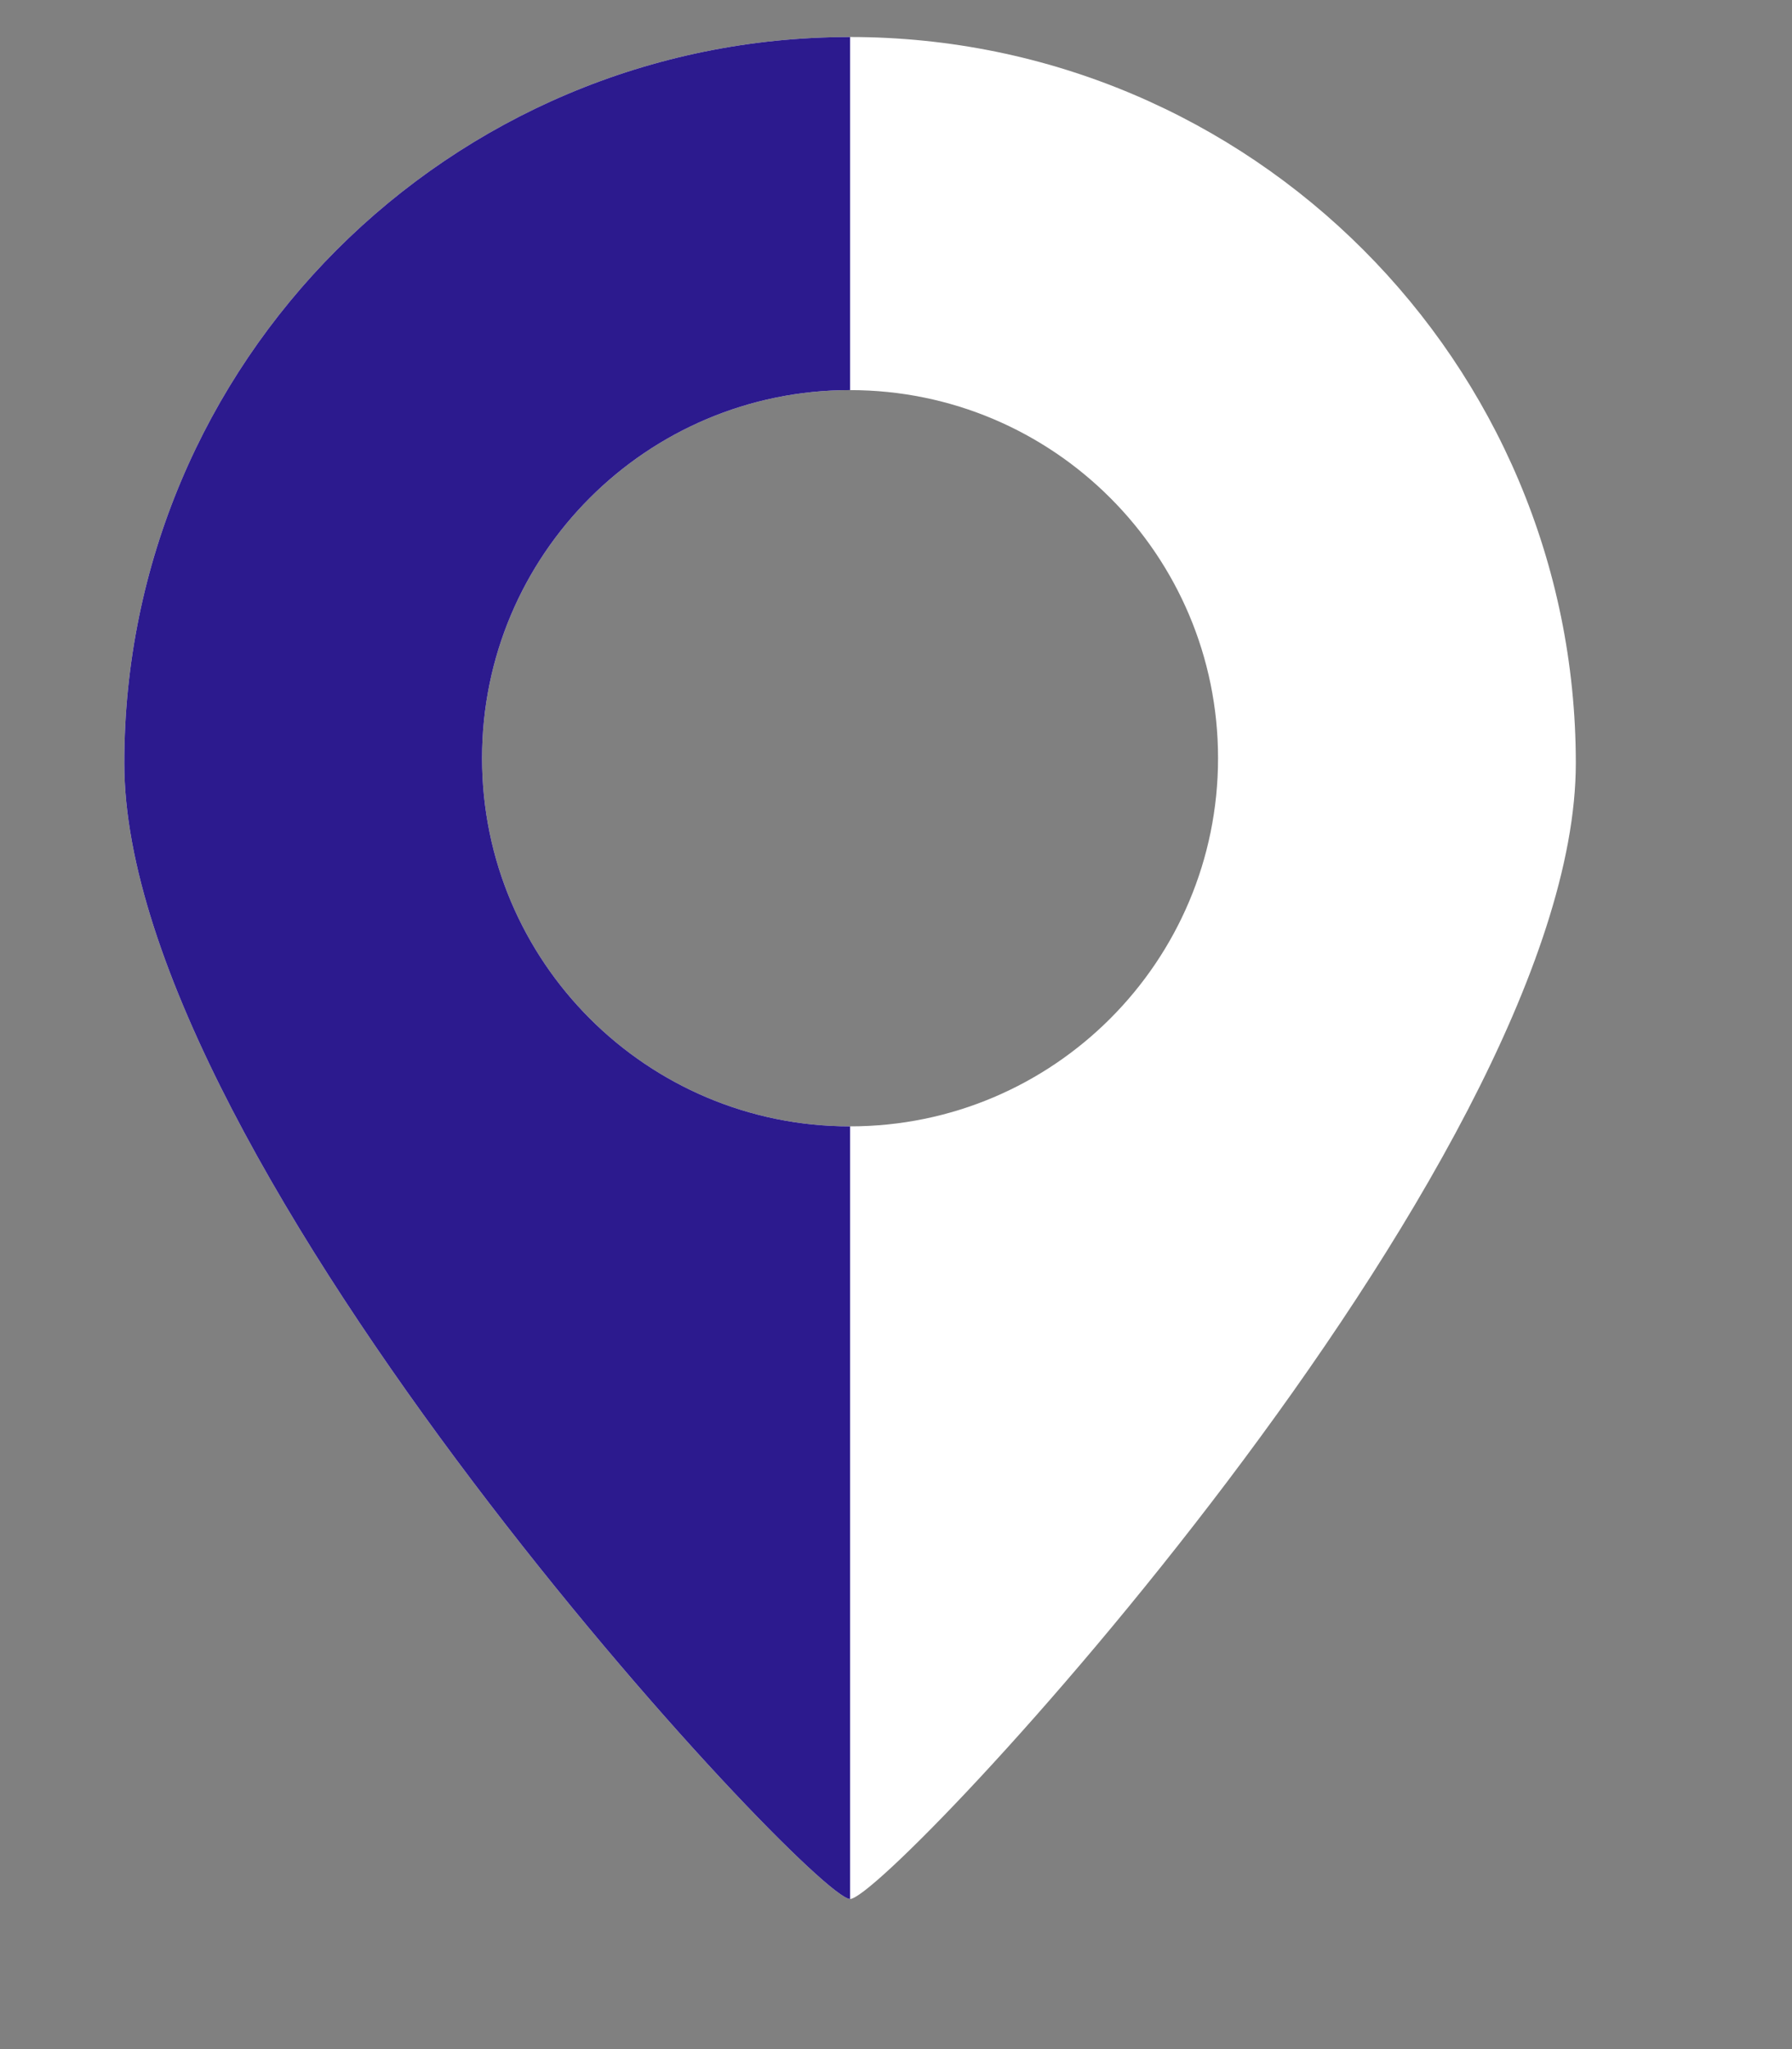<svg xmlns="http://www.w3.org/2000/svg" width="14" height="16" viewBox="0 0 14 16" fill="none">
  <rect x="0" y="0" width="14" height="16" fill="#808080" stroke="none"/>
  <g clip-path="url(#clip0_247_5095)">
    <path fill-rule="evenodd" clip-rule="evenodd" d="M6.641 14.828C6.941 14.828 12.311 9.091 12.311 5.959C12.311 2.828 9.772 0.289 6.641 0.289C3.509 0.289 0.971 2.828 0.971 5.959C0.971 9.091 6.34 14.828 6.641 14.828ZM6.641 8.795C8.229 8.795 9.516 7.508 9.516 5.92C9.516 4.333 8.229 3.046 6.641 3.046C5.053 3.046 3.766 4.333 3.766 5.92C3.766 7.508 5.053 8.795 6.641 8.795Z" fill="white"/>
    <path fill-rule="evenodd" clip-rule="evenodd" d="M0.971 5.959C0.971 9.091 6.34 14.828 6.641 14.828V8.795C5.053 8.795 3.766 7.508 3.766 5.92C3.766 4.333 5.053 3.046 6.641 3.046V0.289C3.509 0.289 0.971 2.828 0.971 5.959Z" fill="#2C1A8E"/>
  </g>
  <defs>
    <clipPath id="clip0_247_5095">
      <rect width="12.167" height="15.208" fill="white" transform="translate(0.891 0.141)"/>
    </clipPath>
  </defs>
</svg>